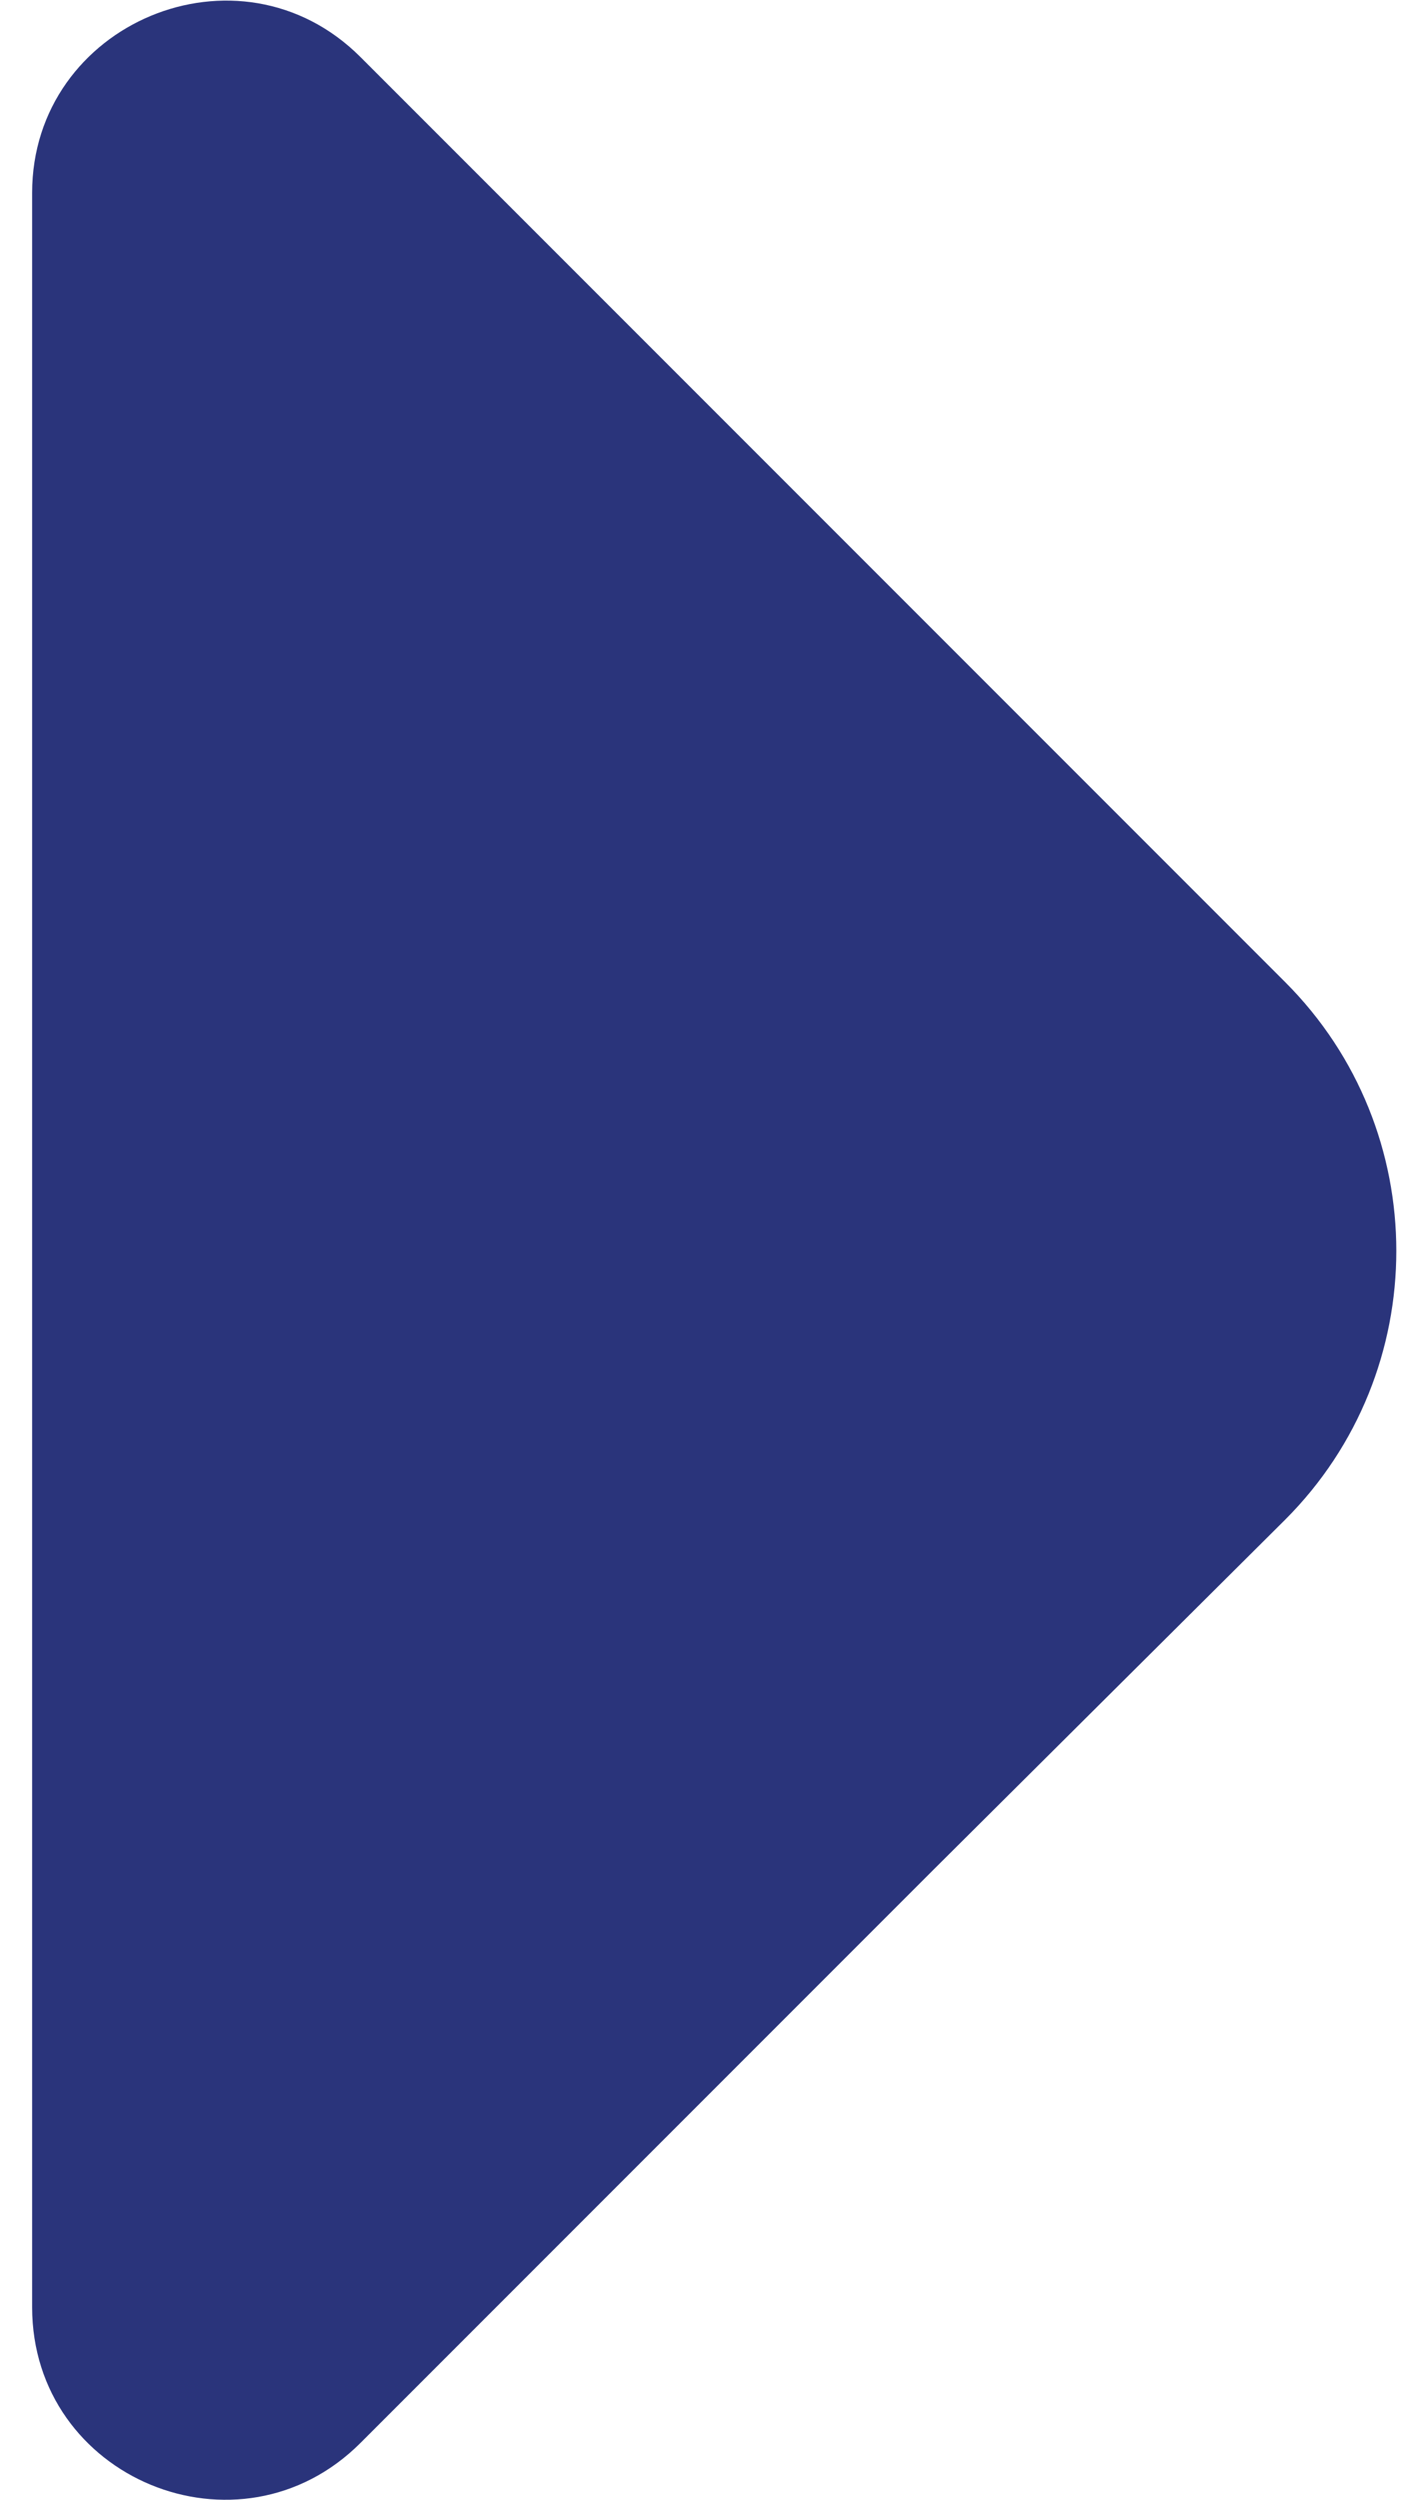 <svg width="8" height="14" viewBox="0 0 8 14" fill="none" xmlns="http://www.w3.org/2000/svg">
<path d="M2.02 13.68L5.23 10.47L7.2 8.51C8.03 7.68 8.03 6.33 7.2 5.5L2.02 0.32C1.34 -0.36 0.18 0.13 0.18 1.08L0.18 6.69L0.18 12.92C0.18 13.88 1.34 14.36 2.02 13.68Z" fill="#2A347B"/>
</svg>
